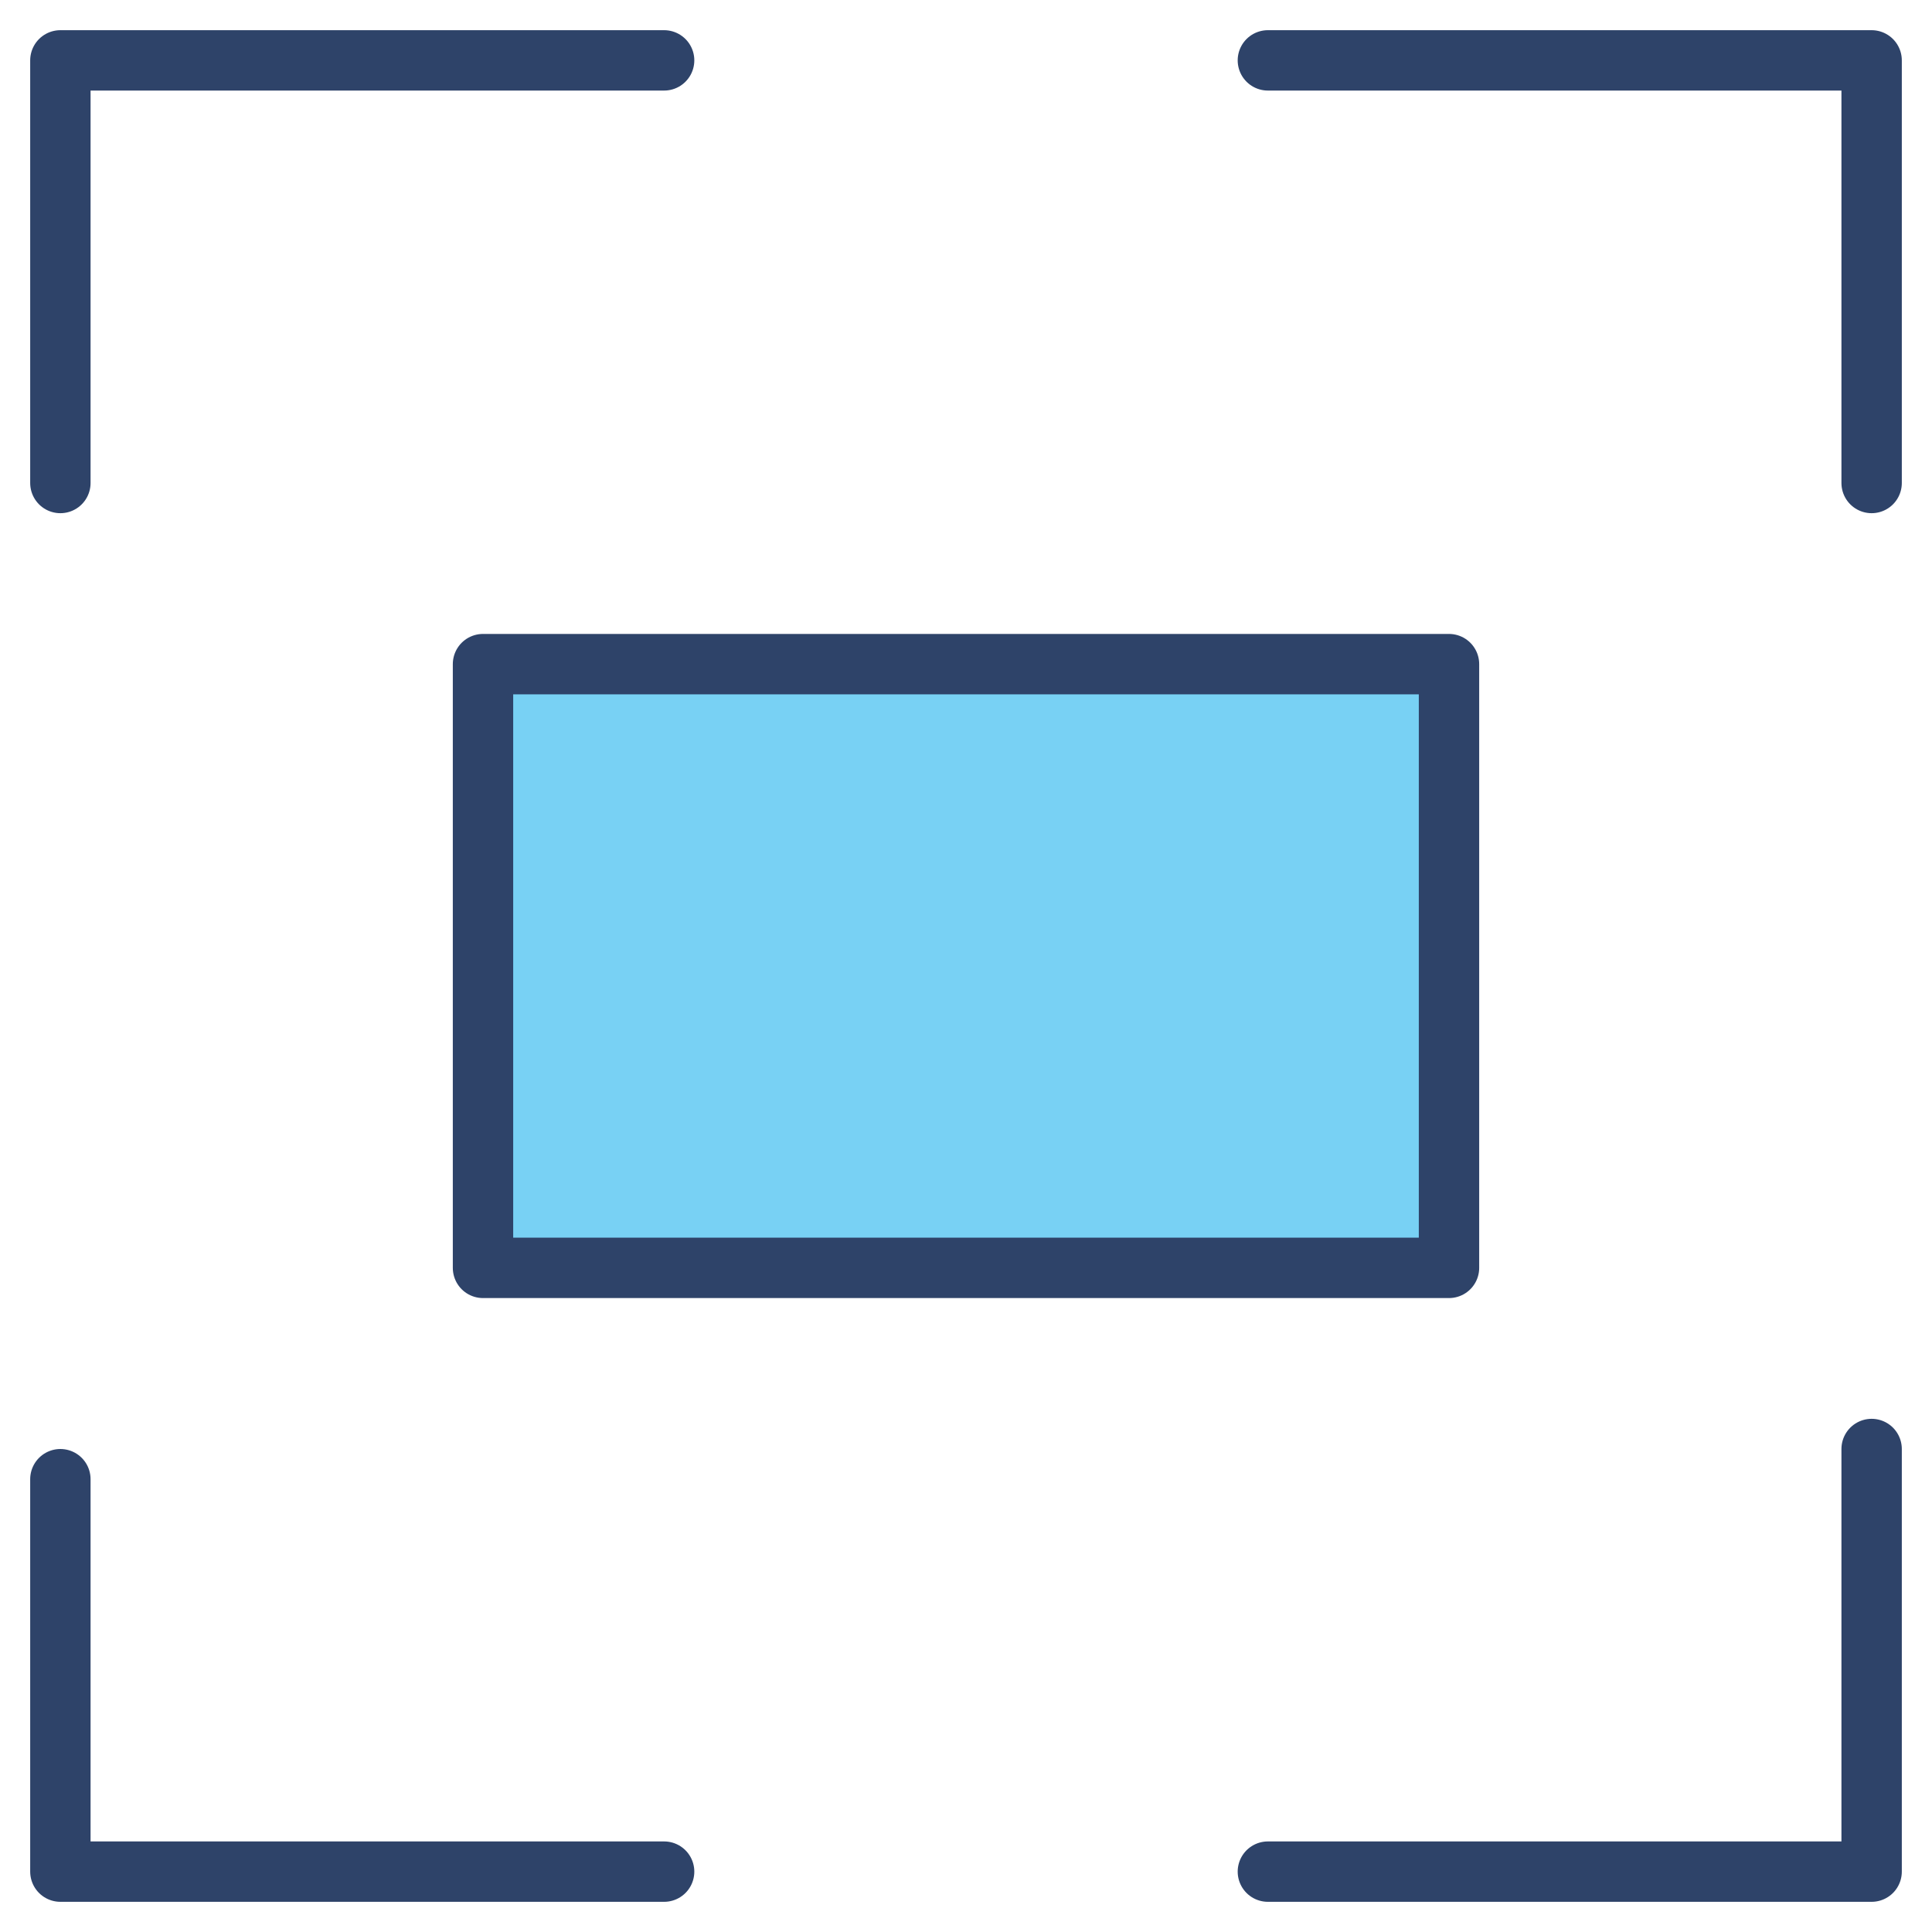 <svg xmlns="http://www.w3.org/2000/svg" viewBox="0 0 64 64" aria-labelledby="title" aria-describedby="desc"><path data-name="layer1" fill="#78d1f4" d="M16 21.87h32v20H16z"/><path data-name="stroke" fill="none" stroke="#2e4369" stroke-linecap="round" stroke-linejoin="round" stroke-width="2" d="M16 22h32v20H16zM2 16V2h20m40 14V2H42M2 49v13h20m40-14v14H42"/></svg>